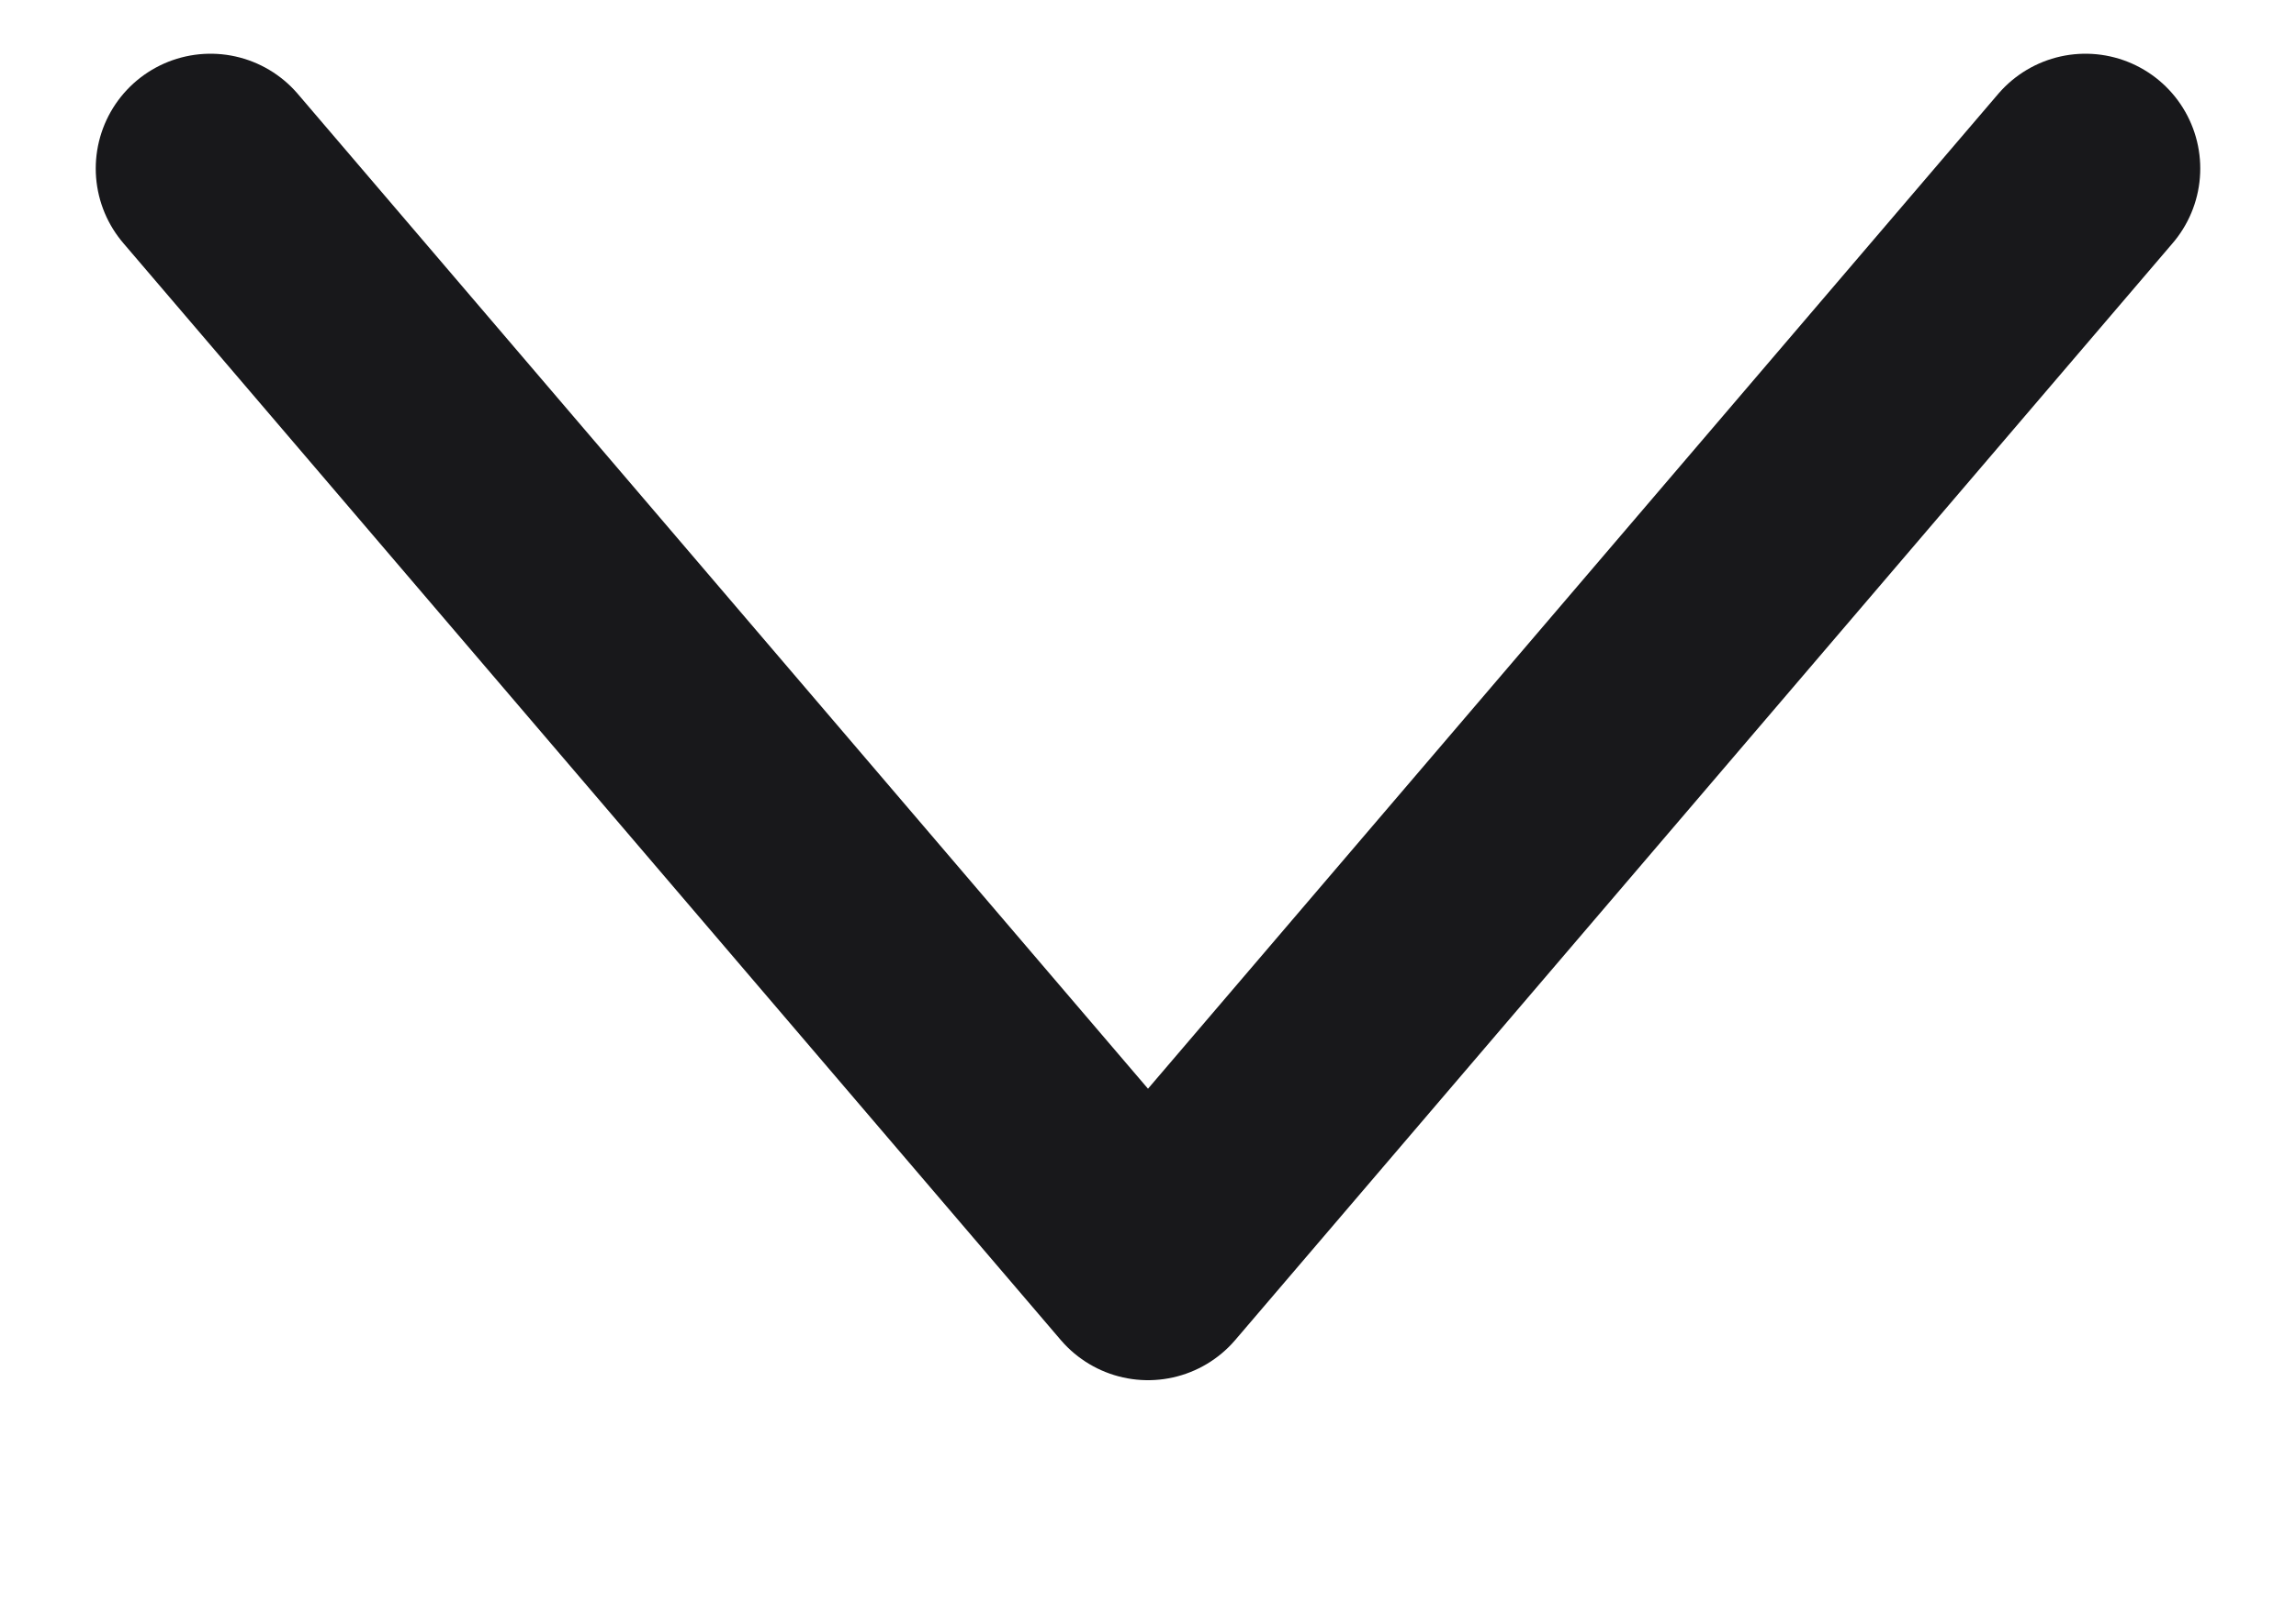 <svg width="10" height="7" viewBox="0 0 10 7" fill="none" xmlns="http://www.w3.org/2000/svg">
<path d="M9.083 0.734L5 5.512L0.917 0.734" stroke="#18181B" stroke-linecap="round" stroke-linejoin="round"/>
</svg>
